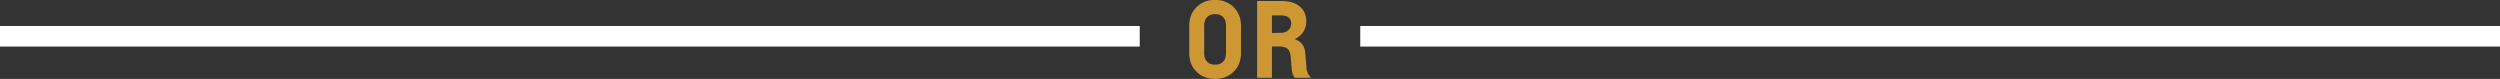 <svg id="Layer_1" data-name="Layer 1" xmlns="http://www.w3.org/2000/svg" viewBox="0 0 1020.2 32.2"><rect x="0" y="0" width="1020.2" height="32.2" fill="#333333" stroke="none"/><defs><style>.cls-1{fill:#fff;}.cls-2{fill:#cd9834;}</style></defs><title>Artboard 1</title><rect class="cls-1" y="10.6" width="465.1" height="8.4"/><rect class="cls-1" x="555.1" y="10.6" width="465.1" height="8.4"/><path class="cls-2" d="M495.63,32.18A10.1,10.1,0,0,1,486.07,26a13,13,0,0,1-.76-4.8V11a13,13,0,0,1,.76-4.81A10.11,10.11,0,0,1,495.63,0h.46a10.12,10.12,0,0,1,9.53,6.14,12.36,12.36,0,0,1,.8,4.81V21.23a12.31,12.31,0,0,1-.8,4.8,10.13,10.13,0,0,1-9.53,6.15Zm.46-5.81a4,4,0,0,0,3.76-2.21,7.41,7.41,0,0,0,.46-3V11a7.38,7.38,0,0,0-.46-3,4,4,0,0,0-3.76-2.21h-.46A4,4,0,0,0,491.87,8a6.9,6.9,0,0,0-.46,3V21.15a6.93,6.93,0,0,0,.46,3,4,4,0,0,0,3.76,2.21Z"/><path class="cls-2" d="M528.37,31.76A6.62,6.62,0,0,1,527.12,28l-.42-4.93c-.25-3-1.67-4.1-4.85-4.1h-2.8V31.76H513V.42h9.66a18.27,18.27,0,0,1,3.67.33c4.1.92,6.73,3.6,6.73,8a7.65,7.65,0,0,1-4.76,7.19v0c2.71,1,4.13,2.72,4.38,5.94l.46,5.6a5.39,5.39,0,0,0,1.76,4v.25Zm-5.93-18.35c2.88,0,4.47-1.63,4.47-3.92a2.92,2.92,0,0,0-2.51-3,9.61,9.61,0,0,0-2.13-.21h-3.22v7.18Z"/></svg>